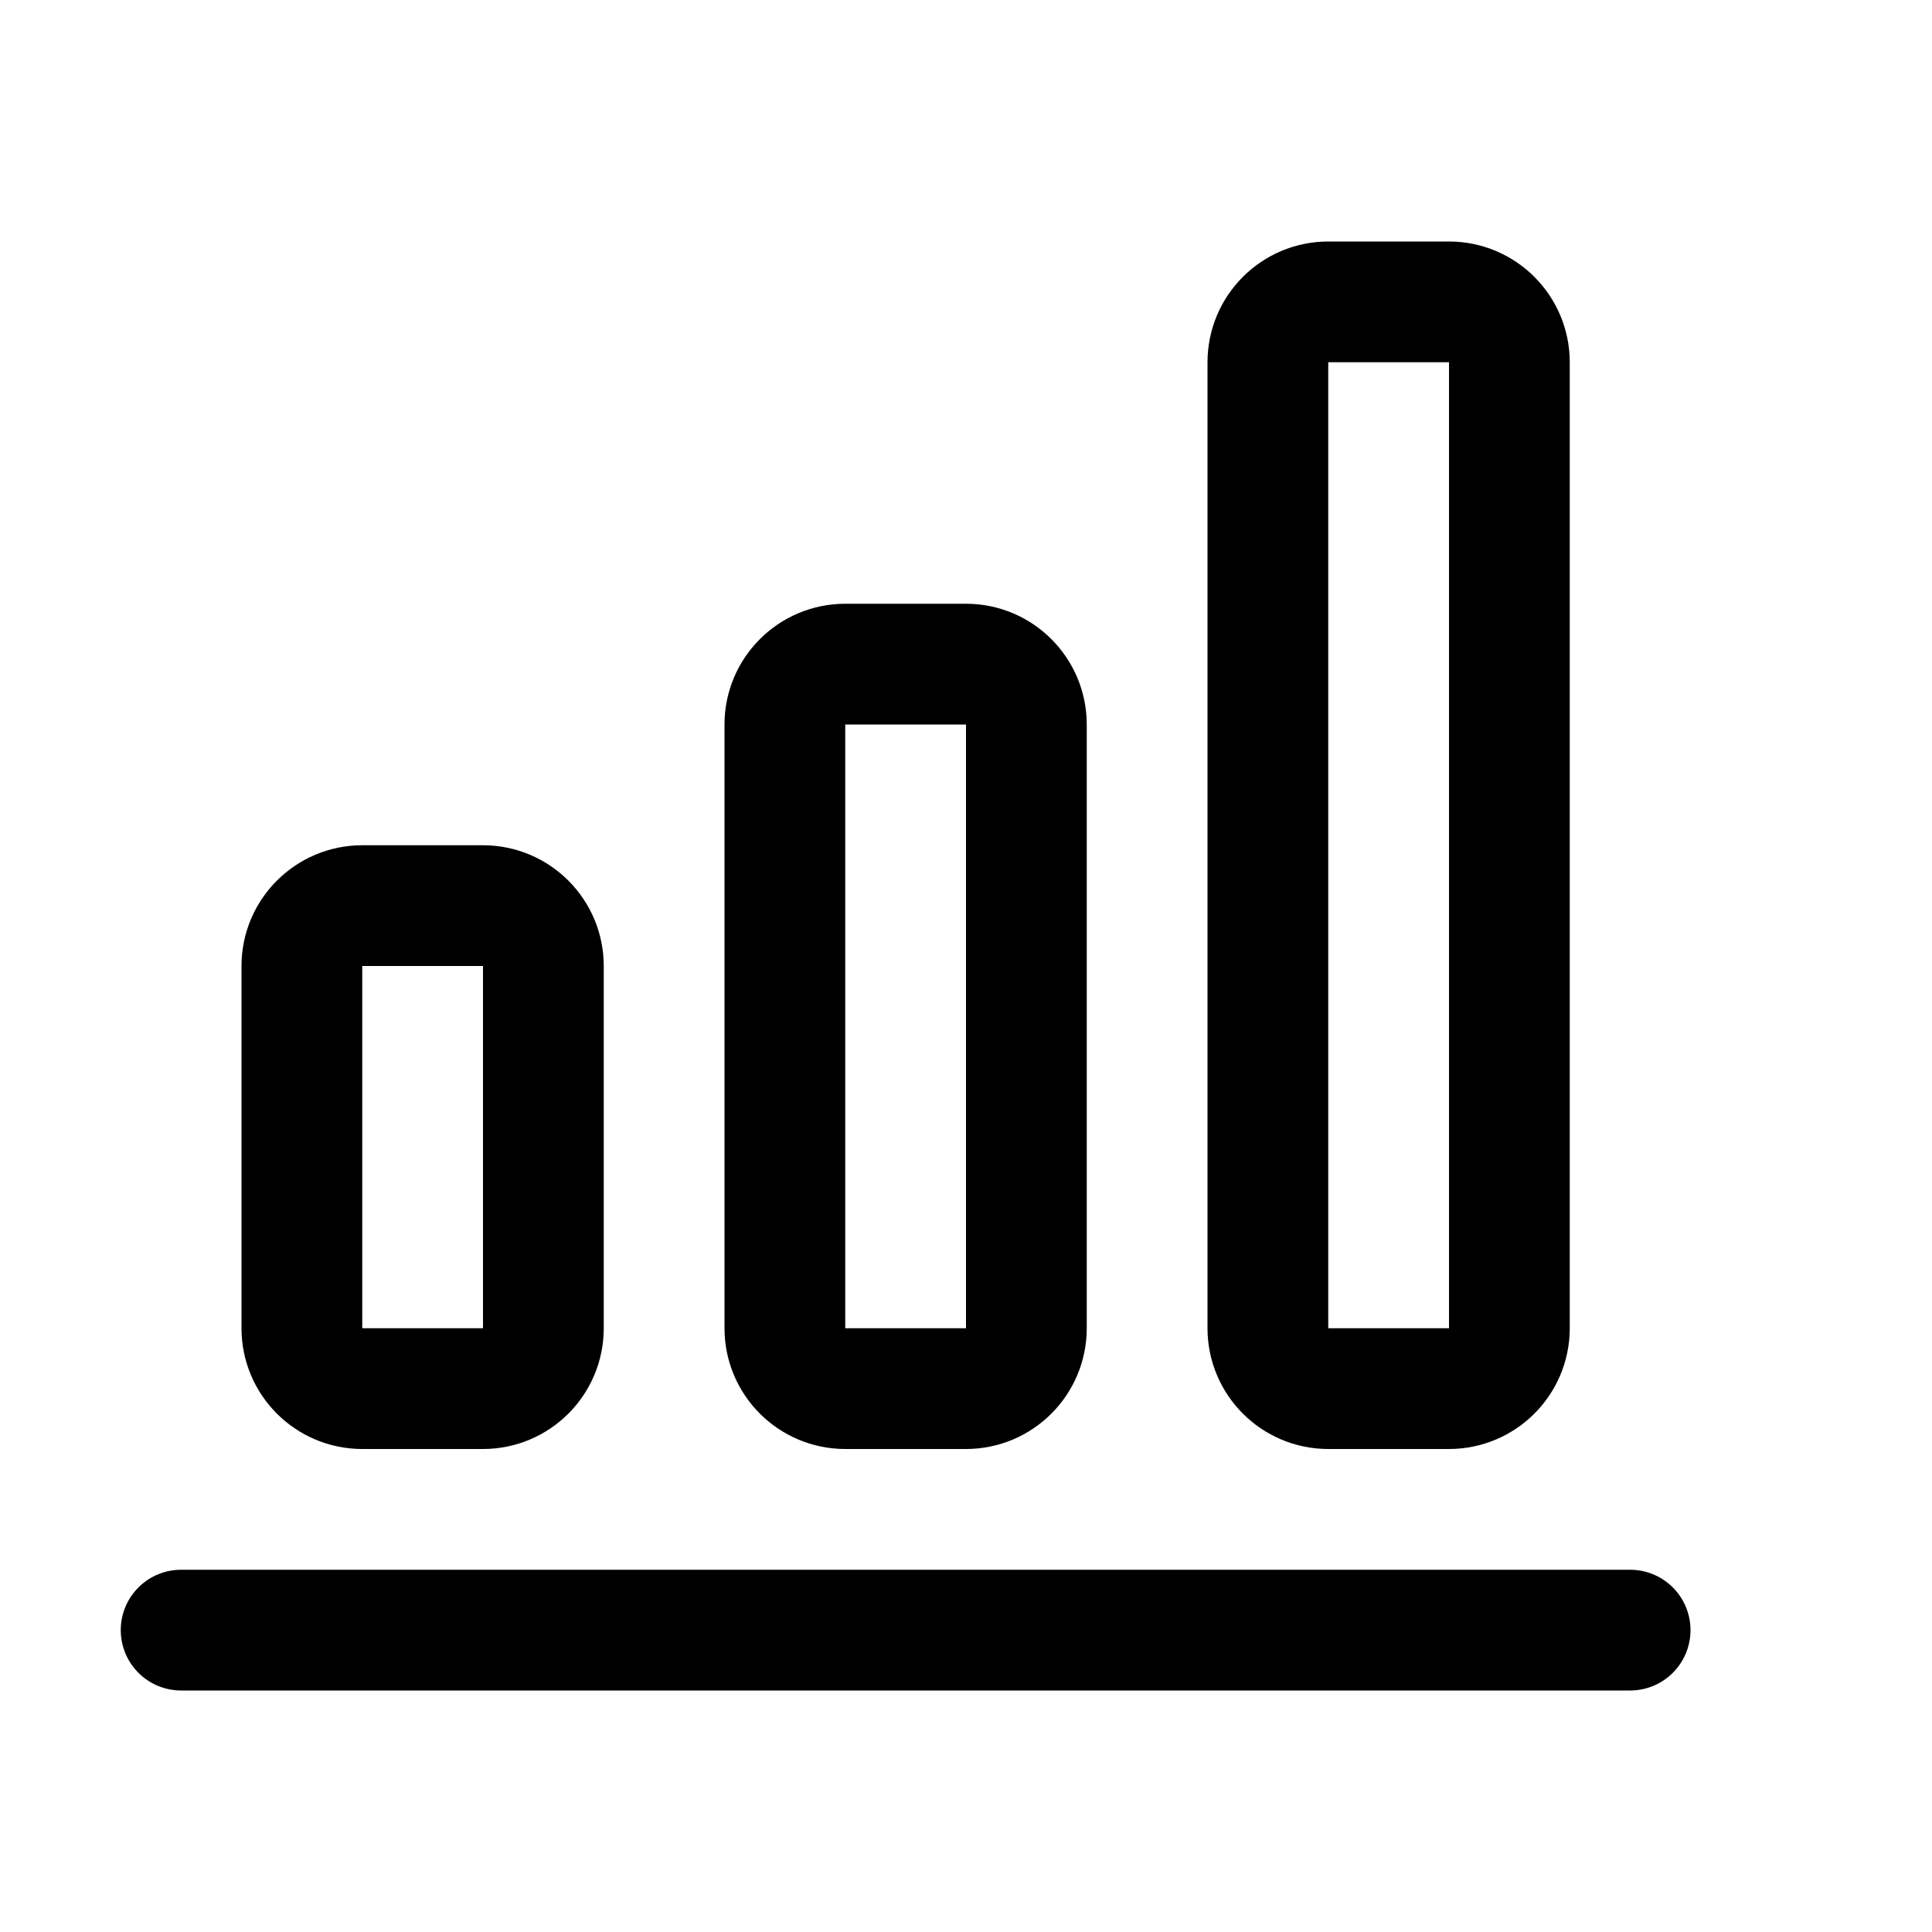 <svg xmlns="http://www.w3.org/2000/svg" width="16" height="16" viewBox="0 0 16 16" fill="none">
<g id="opinion-scale[forms,question,type,form]">
<path id="Vector" d="M1.5 13.5H13.5" stroke="black" stroke-linecap="round" stroke-linejoin="round"/>
<path id="Vector_2" d="M12.5 3V11C12.5 11.276 12.276 11.5 12 11.5H11C10.724 11.5 10.5 11.276 10.5 11V3C10.5 2.724 10.724 2.5 11 2.5H12C12.276 2.5 12.5 2.724 12.5 3Z" stroke="black" stroke-linecap="round" stroke-linejoin="round"/>
<path id="Vector_3" d="M8.5 6V11C8.5 11.276 8.276 11.5 8 11.5H7C6.724 11.5 6.5 11.276 6.5 11V6C6.5 5.724 6.724 5.5 7 5.5H8C8.276 5.5 8.5 5.724 8.5 6Z" stroke="black" stroke-linecap="round" stroke-linejoin="round"/>
<path id="Vector_4" d="M2.5 8V11C2.5 11.276 2.724 11.5 3 11.5H4C4.276 11.5 4.5 11.276 4.5 11V8C4.5 7.724 4.276 7.5 4 7.5H3C2.724 7.5 2.5 7.724 2.5 8Z" stroke="black" stroke-linecap="round" stroke-linejoin="round"/>
</g>
</svg>